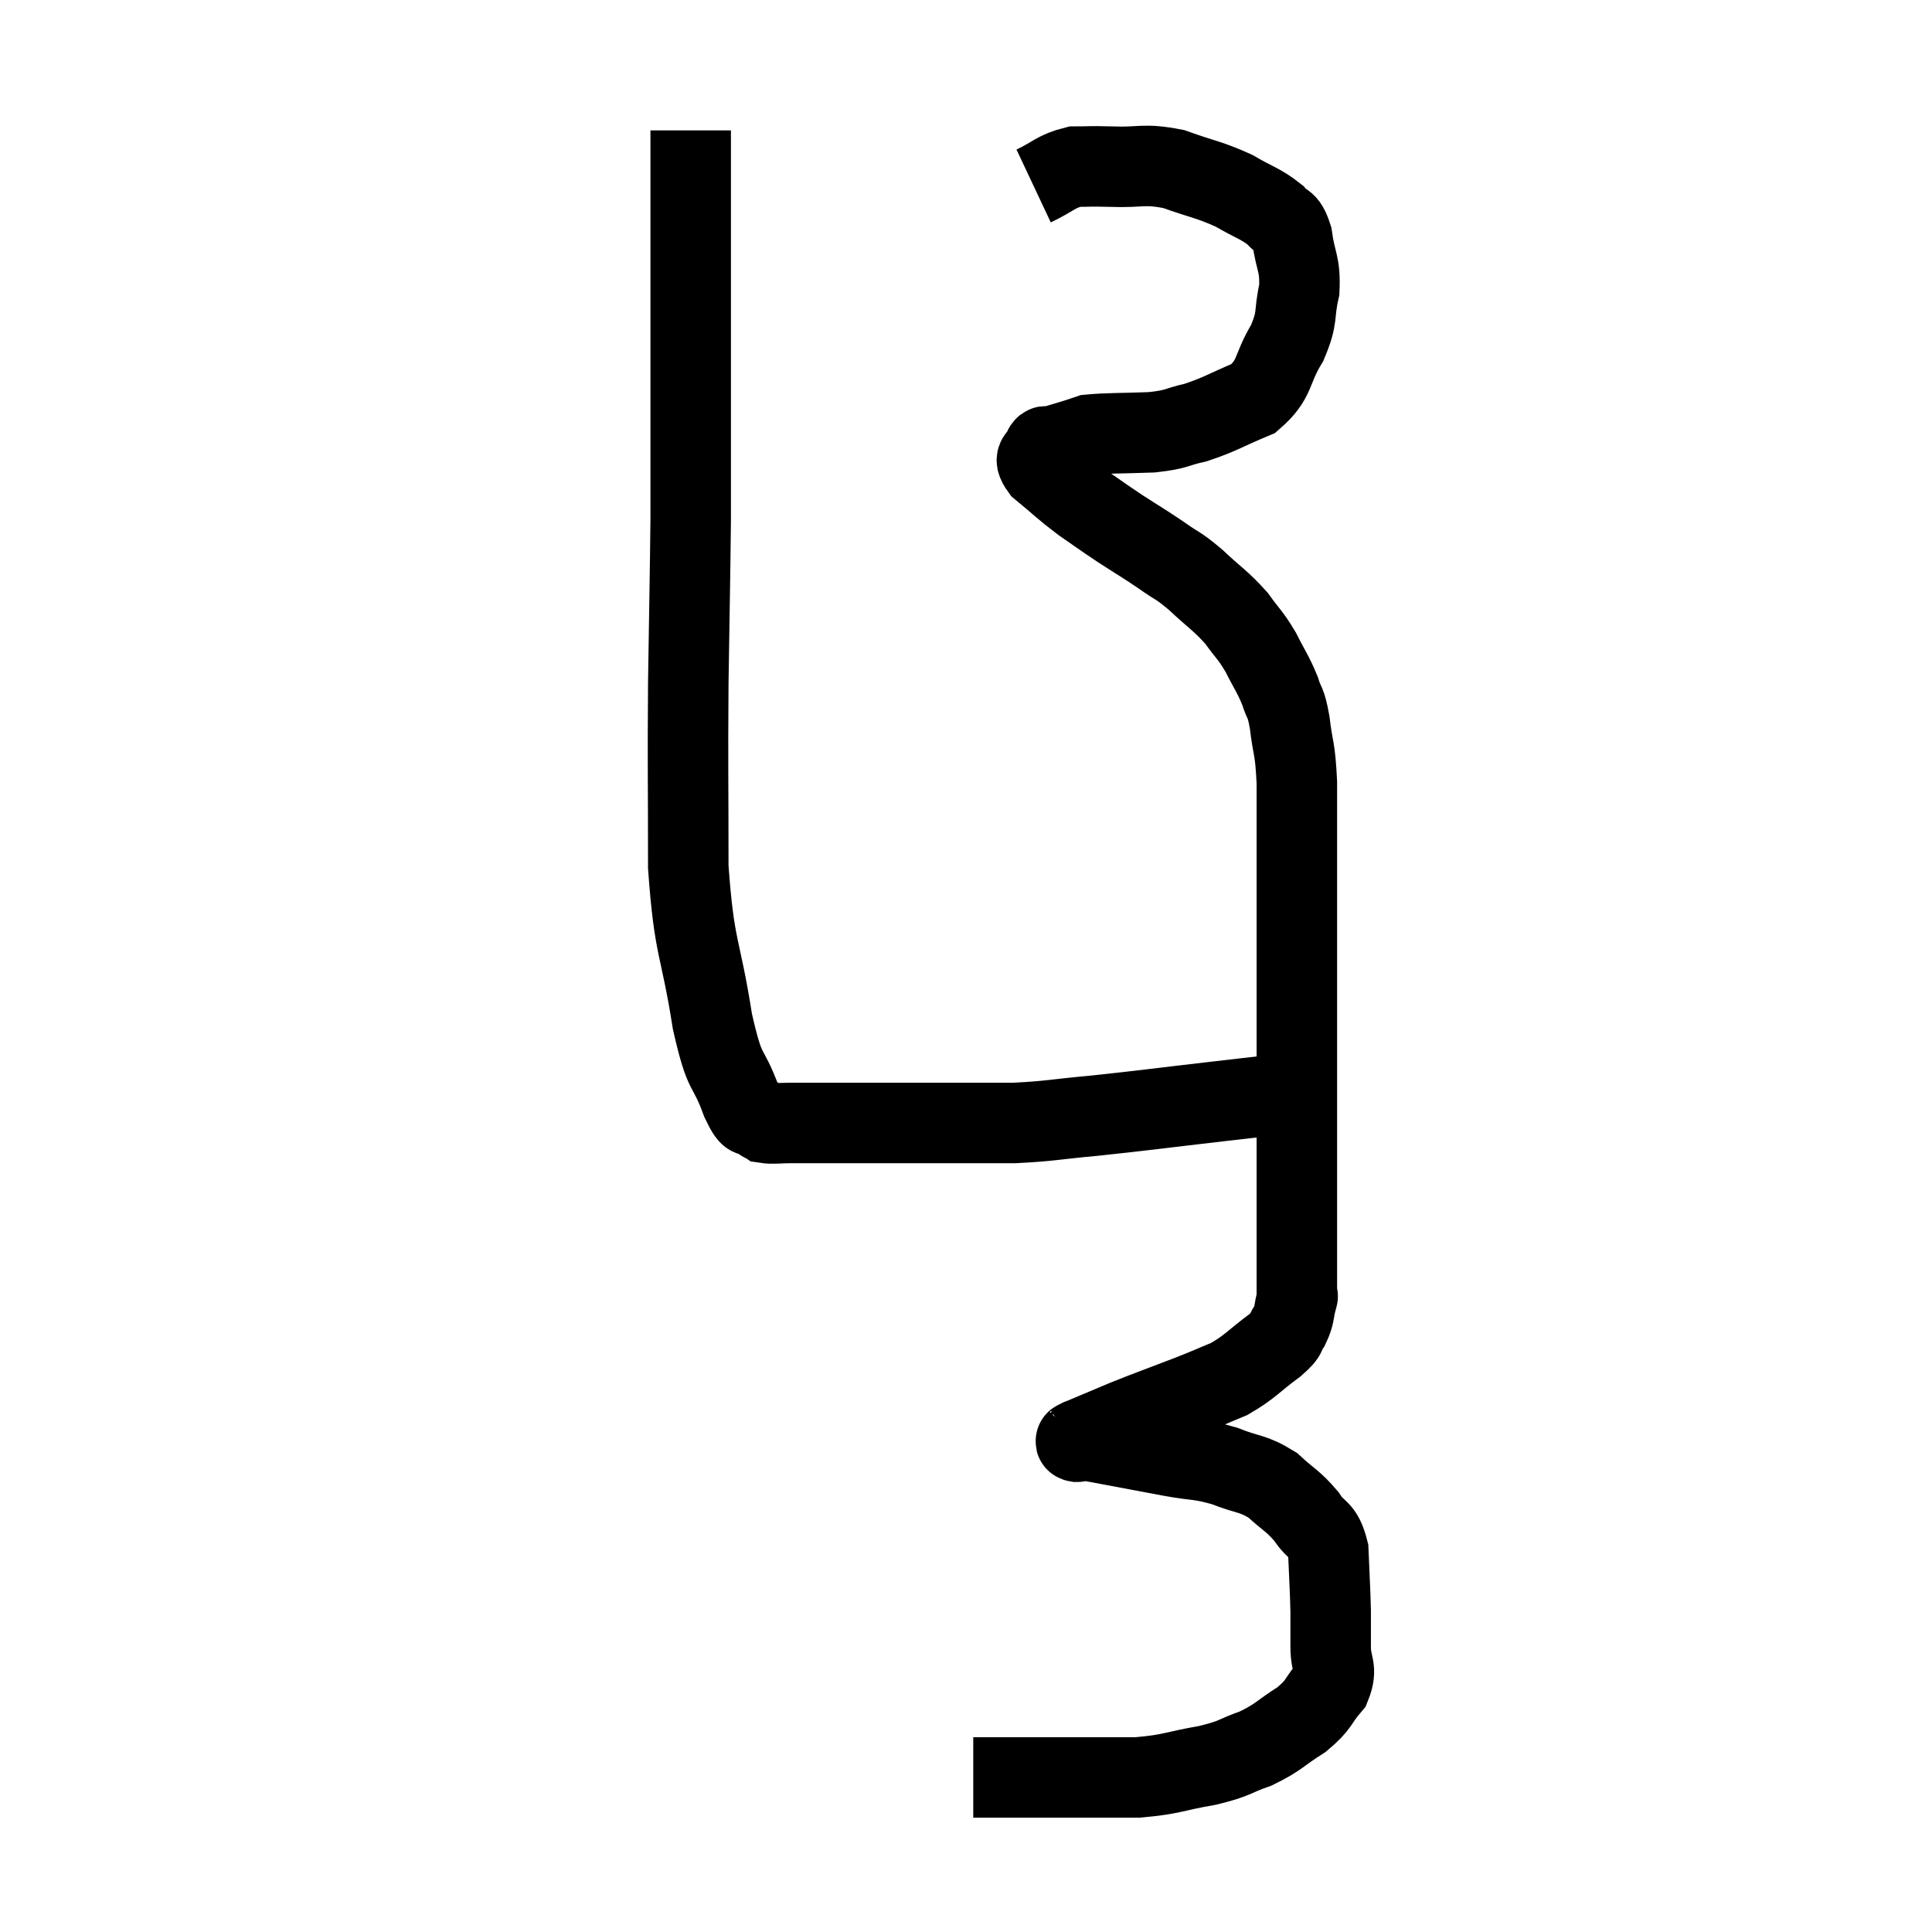 <svg width="48" height="48" viewBox="0 0 48 48" xmlns="http://www.w3.org/2000/svg"><path d="M 25.68 4.62 C 26.19 4.38, 26.22 4.26, 26.7 4.14 C 27.15 4.14, 26.985 4.125, 27.6 4.14 C 28.38 4.17, 28.395 4.05, 29.16 4.2 C 29.91 4.47, 30.03 4.455, 30.66 4.74 C 31.17 5.04, 31.32 5.055, 31.68 5.34 C 31.89 5.61, 31.95 5.415, 32.1 5.88 C 32.19 6.54, 32.31 6.54, 32.28 7.2 C 32.13 7.86, 32.265 7.845, 31.98 8.52 C 31.56 9.21, 31.71 9.405, 31.14 9.9 C 30.42 10.2, 30.33 10.29, 29.7 10.5 C 29.16 10.62, 29.28 10.665, 28.62 10.74 C 27.84 10.77, 27.54 10.755, 27.06 10.8 C 26.88 10.86, 26.94 10.845, 26.7 10.92 C 26.4 11.01, 26.295 11.04, 26.1 11.1 C 26.01 11.13, 25.98 11.025, 25.92 11.16 C 25.89 11.4, 25.62 11.31, 25.86 11.64 C 26.37 12.06, 26.385 12.105, 26.88 12.48 C 27.36 12.81, 27.345 12.81, 27.84 13.14 C 28.35 13.47, 28.395 13.485, 28.86 13.8 C 29.28 14.1, 29.235 14.01, 29.7 14.4 C 30.21 14.88, 30.315 14.91, 30.72 15.36 C 31.02 15.78, 31.05 15.75, 31.32 16.2 C 31.56 16.68, 31.62 16.725, 31.8 17.16 C 31.92 17.55, 31.935 17.37, 32.04 17.94 C 32.13 18.69, 32.175 18.525, 32.22 19.44 C 32.22 20.52, 32.22 20.67, 32.22 21.6 C 32.22 22.38, 32.22 22.5, 32.22 23.16 C 32.22 23.7, 32.22 23.61, 32.22 24.24 C 32.22 24.96, 32.22 25.02, 32.22 25.68 C 32.22 26.28, 32.22 26.31, 32.22 26.88 C 32.22 27.42, 32.22 27.465, 32.22 27.96 C 32.22 28.41, 32.22 28.32, 32.22 28.86 C 32.22 29.49, 32.22 29.505, 32.22 30.12 C 32.22 30.72, 32.22 30.9, 32.22 31.32 C 32.22 31.56, 32.22 31.56, 32.22 31.8 C 32.22 32.04, 32.22 32.16, 32.22 32.28 C 32.22 32.28, 32.265 32.115, 32.22 32.28 C 32.13 32.61, 32.175 32.655, 32.04 32.94 C 31.86 33.18, 32.055 33.09, 31.68 33.42 C 31.11 33.84, 31.08 33.945, 30.54 34.26 C 30.03 34.47, 30.165 34.425, 29.52 34.68 C 28.74 34.98, 28.635 35.01, 27.96 35.28 C 27.39 35.52, 27.105 35.64, 26.82 35.76 C 26.82 35.76, 26.82 35.76, 26.82 35.76 C 26.82 35.76, 26.835 35.745, 26.82 35.76 C 26.79 35.79, 26.67 35.805, 26.76 35.82 C 26.97 35.82, 26.595 35.73, 27.18 35.82 C 28.14 36, 28.29 36.03, 29.1 36.18 C 29.76 36.3, 29.79 36.24, 30.42 36.42 C 31.02 36.66, 31.11 36.585, 31.62 36.9 C 32.04 37.29, 32.115 37.275, 32.46 37.68 C 32.73 38.1, 32.85 37.935, 33 38.52 C 33.03 39.27, 33.045 39.42, 33.06 40.02 C 33.06 40.47, 33.06 40.455, 33.06 40.92 C 33.06 41.4, 33.24 41.43, 33.06 41.88 C 32.7 42.3, 32.805 42.33, 32.34 42.72 C 31.77 43.08, 31.785 43.155, 31.2 43.44 C 30.6 43.65, 30.735 43.68, 30 43.86 C 29.13 44.01, 29.13 44.085, 28.26 44.16 C 27.39 44.16, 27.3 44.16, 26.52 44.16 C 25.83 44.16, 25.635 44.16, 25.14 44.16 C 24.84 44.16, 24.735 44.16, 24.54 44.16 C 24.45 44.16, 24.45 44.16, 24.36 44.16 C 24.27 44.16, 24.225 44.16, 24.18 44.16 L 24.18 44.16" fill="none" stroke="black" stroke-width="2"></path><path d="M 31.86 27.18 C 31.08 27.27, 31.47 27.225, 30.3 27.36 C 28.74 27.54, 28.455 27.585, 27.18 27.72 C 26.19 27.81, 26.1 27.855, 25.2 27.9 C 24.39 27.9, 24.3 27.9, 23.58 27.9 C 22.95 27.9, 22.935 27.9, 22.32 27.9 C 21.72 27.9, 21.795 27.9, 21.12 27.9 C 20.37 27.9, 20.145 27.9, 19.62 27.9 C 19.32 27.9, 19.215 27.93, 19.02 27.9 C 18.93 27.84, 18.99 27.915, 18.84 27.78 C 18.63 27.57, 18.705 27.96, 18.42 27.36 C 18.06 26.37, 18.03 26.835, 17.7 25.38 C 17.4 23.46, 17.25 23.64, 17.1 21.54 C 17.1 19.26, 17.085 19.14, 17.1 16.98 C 17.13 14.94, 17.145 14.37, 17.16 12.9 C 17.16 12, 17.16 12.255, 17.16 11.1 C 17.16 9.69, 17.16 9.63, 17.16 8.28 C 17.16 6.99, 17.16 6.81, 17.16 5.7 C 17.16 4.77, 17.16 4.425, 17.16 3.84 C 17.16 3.6, 17.16 3.51, 17.16 3.36 C 17.16 3.3, 17.16 3.27, 17.16 3.24 C 17.16 3.24, 17.16 3.24, 17.16 3.24 L 17.16 3.24" fill="none" stroke="black" stroke-width="2"></path></svg>